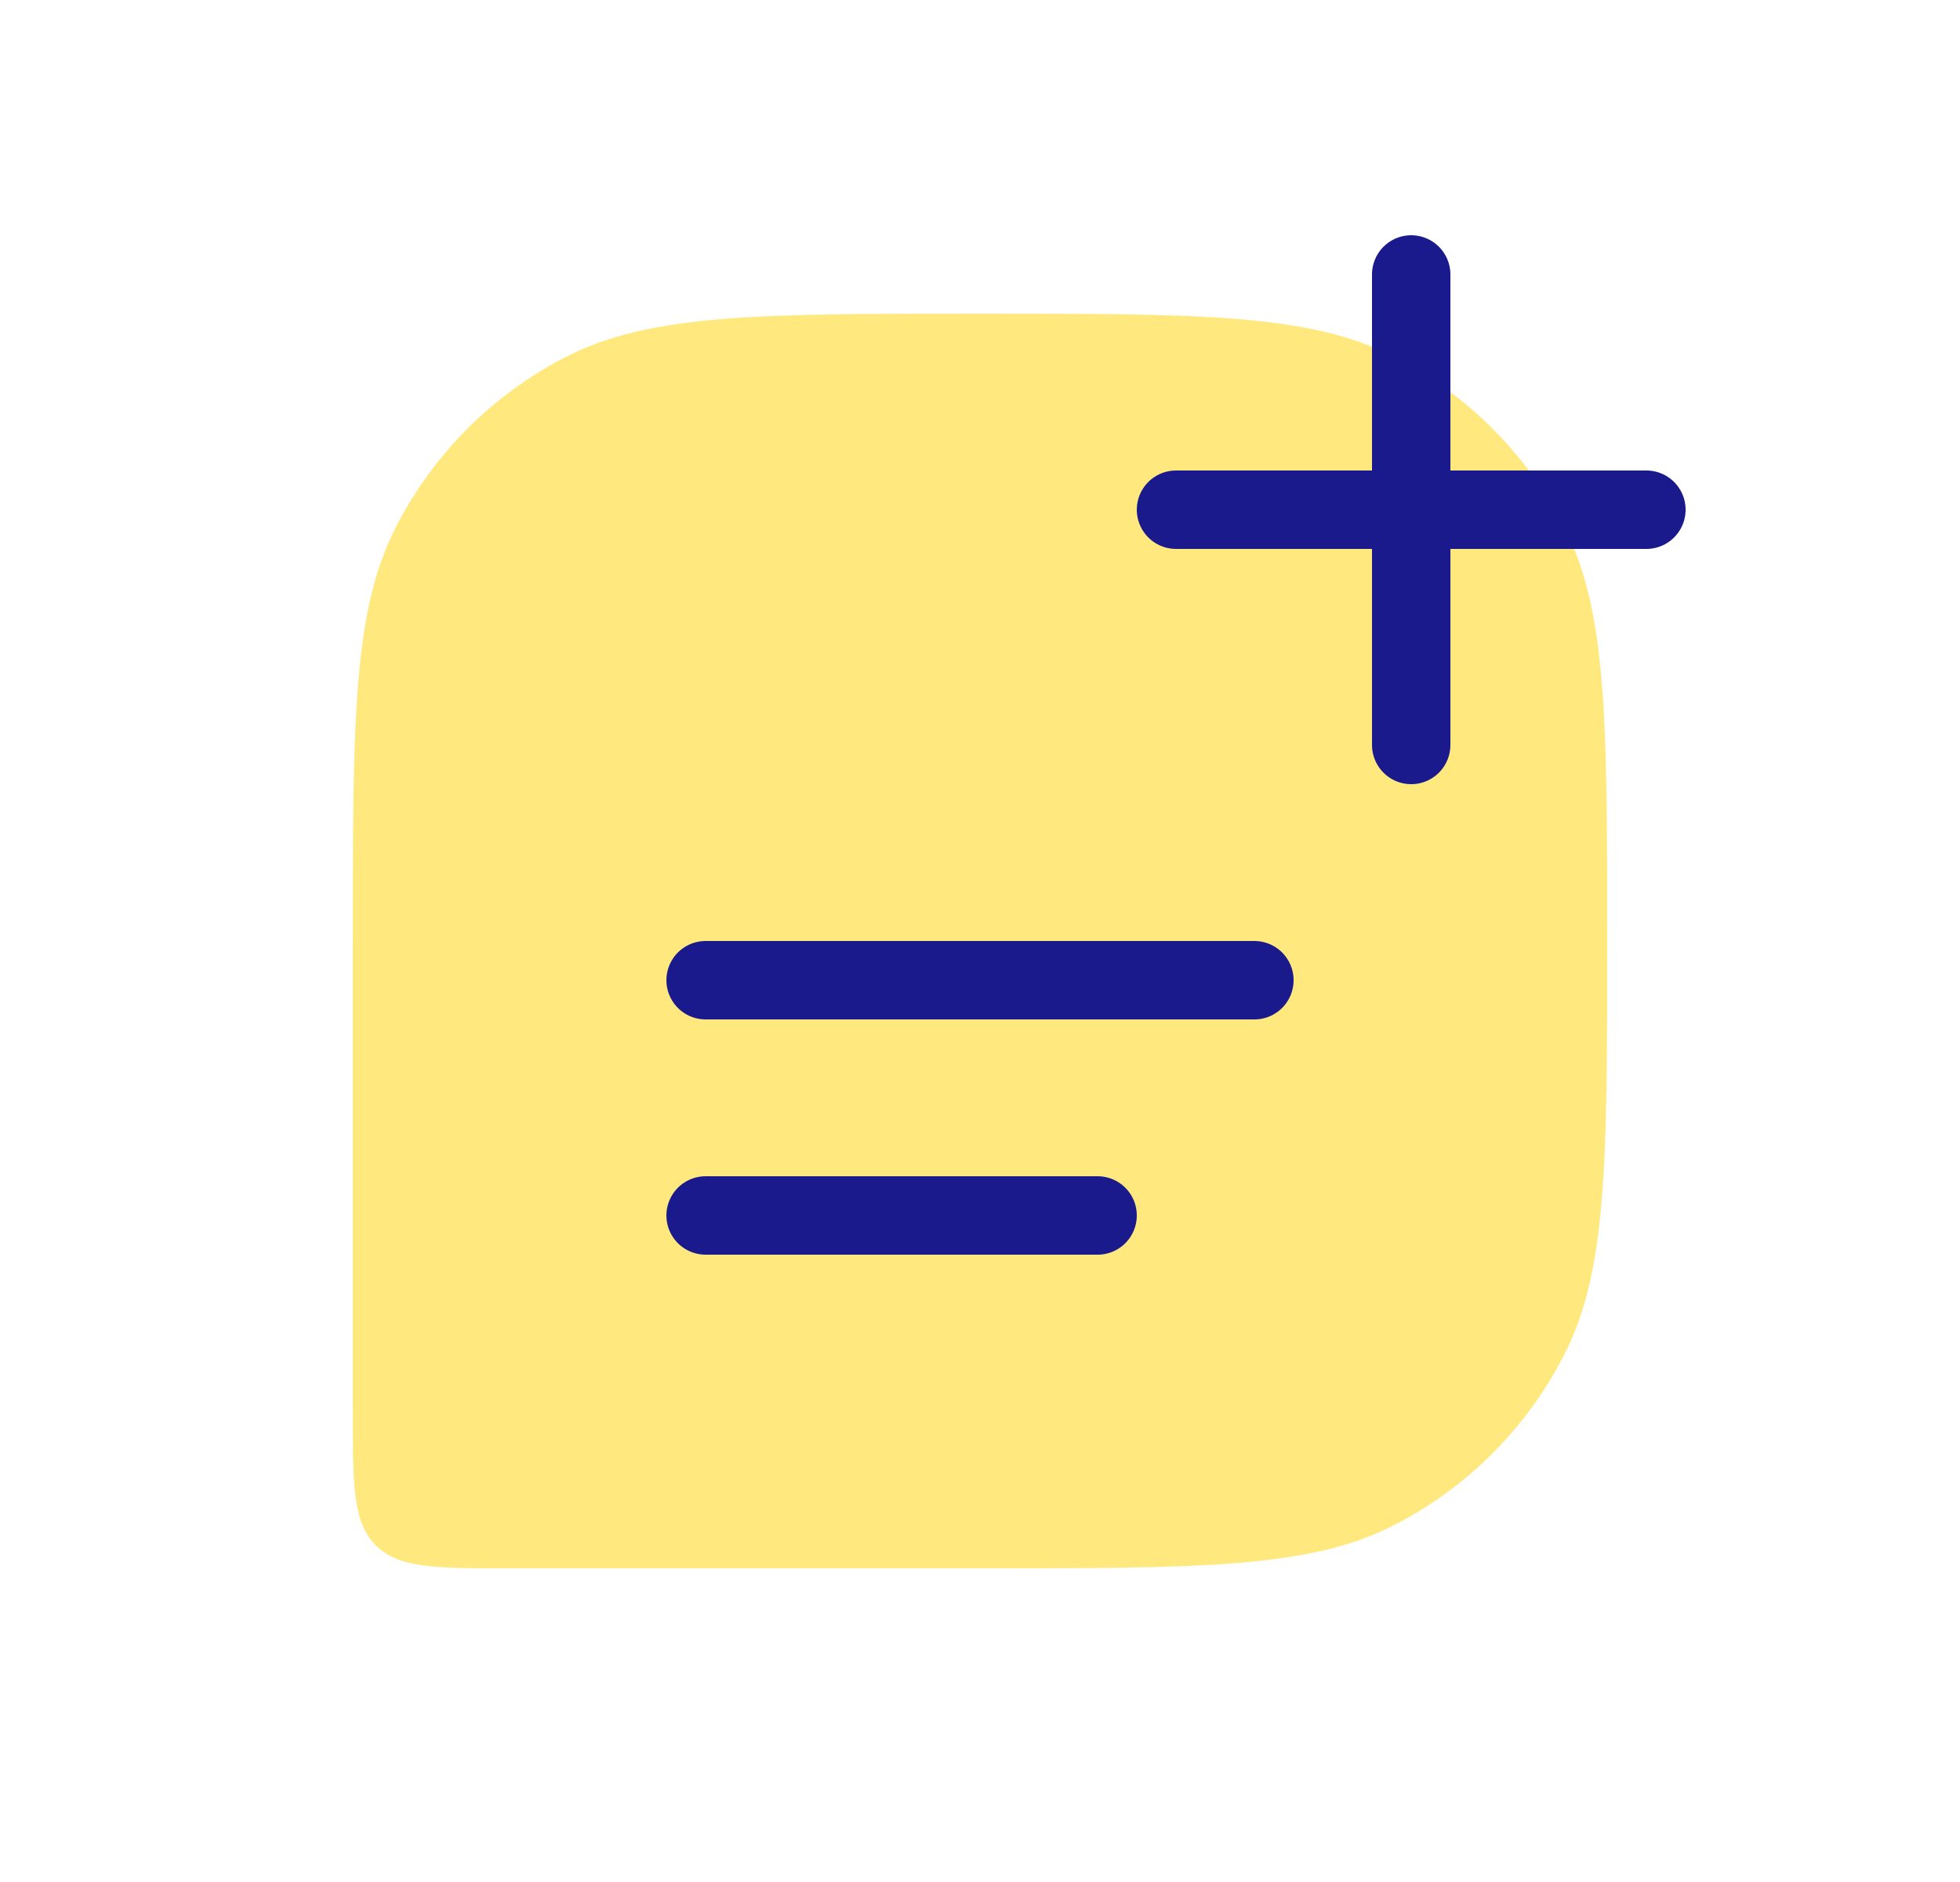 <svg width="25" height="24" viewBox="0 0 25 24" fill="none" xmlns="http://www.w3.org/2000/svg">
<path d="M20.5 12C20.5 9.2 20.5 7.8 19.955 6.73C19.476 5.789 18.711 5.024 17.77 4.545C16.7 4 15.3 4 12.5 4C9.7 4 8.3 4 7.23 4.545C6.289 5.024 5.524 5.789 5.045 6.73C4.5 7.8 4.5 9.2 4.5 12V18C4.5 18.943 4.5 19.414 4.793 19.707C5.086 20 5.557 20 6.5 20H12.5C15.3 20 16.7 20 17.77 19.455C18.711 18.976 19.476 18.211 19.955 17.27C20.5 16.2 20.5 14.8 20.5 12Z" fill="#FFD400" fill-opacity="0.5"/>
<path d="M9 12.5L16 12.5" stroke="#1A1A8D" stroke-linecap="round" stroke-linejoin="round"/>
<path d="M9 15.5L14 15.5" stroke="#1A1A8D" stroke-linecap="round" stroke-linejoin="round"/>
<path d="M18 3.5V9.5" stroke="#1A1A8D" stroke-linecap="round"/>
<path d="M15 6.5H21" stroke="#1A1A8D" stroke-linecap="round"/>
</svg>
